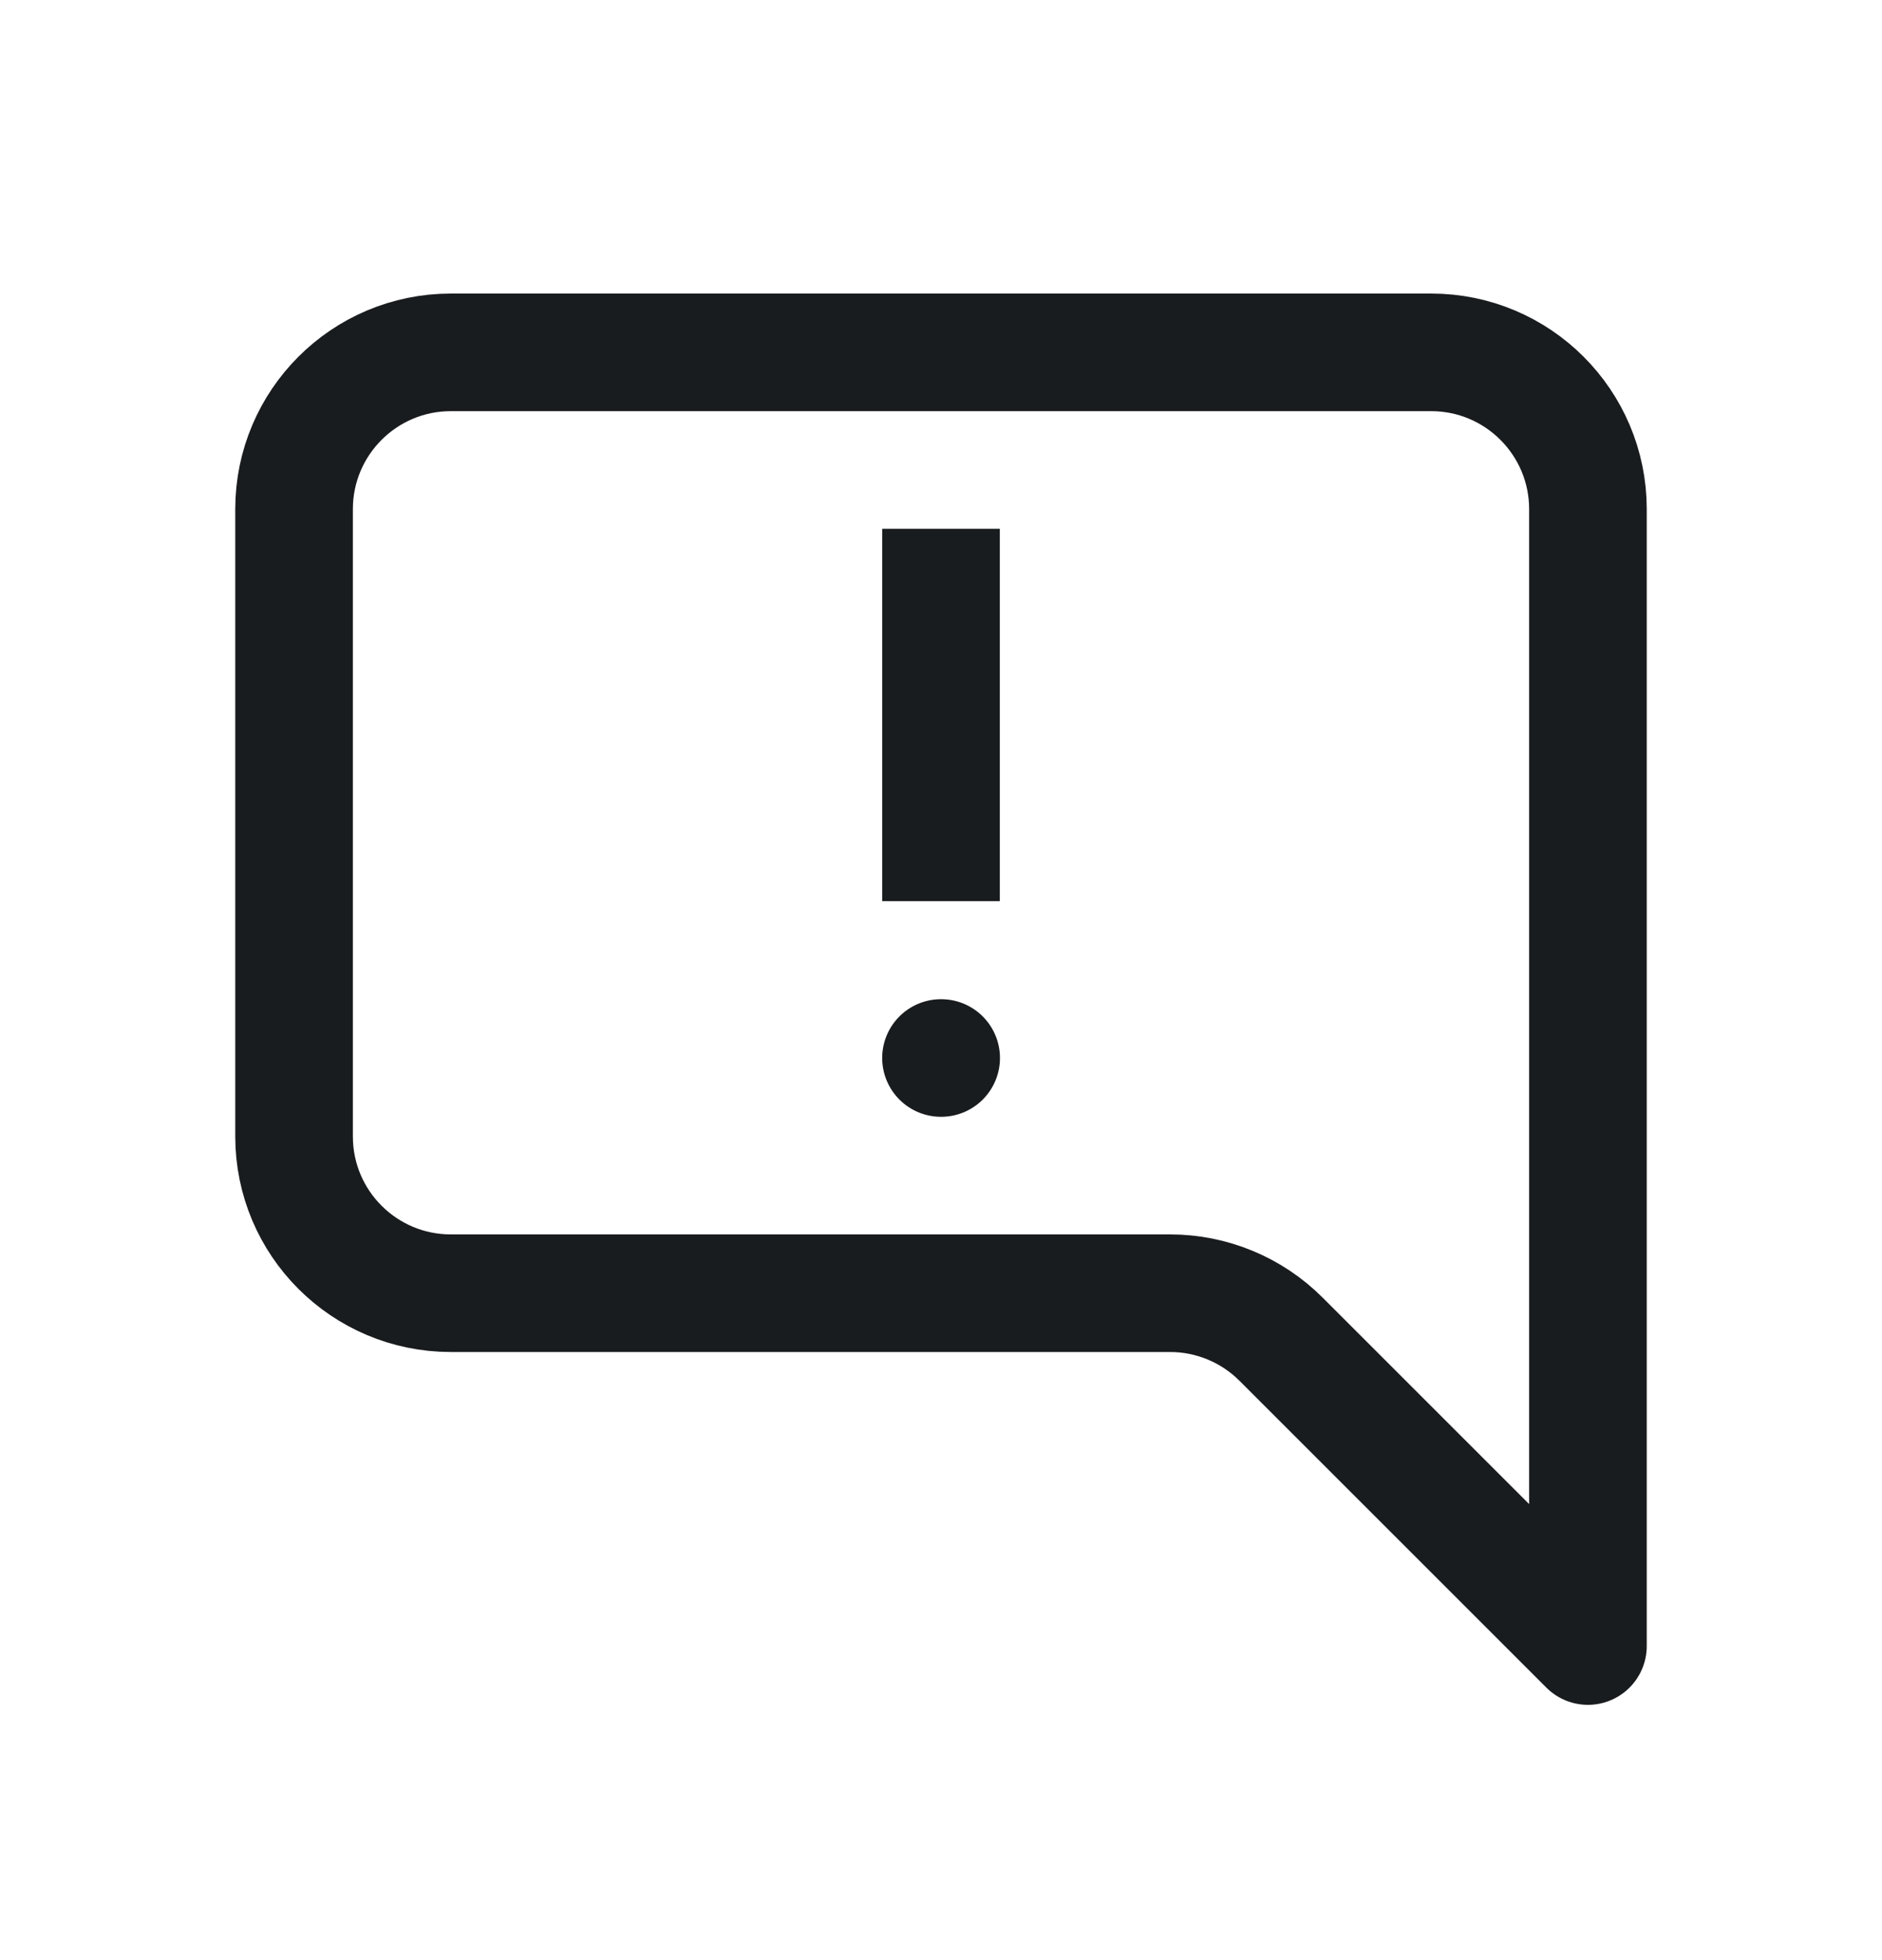 <svg width="24" height="25" viewBox="0 0 24 25" fill="none" xmlns="http://www.w3.org/2000/svg">
<path d="M12 6.744V11.494M20.25 20.994L16.336 17.08C15.961 16.705 15.452 16.494 14.922 16.494H5.75C4.645 16.494 3.75 15.599 3.75 14.494V6.494C3.75 5.39 4.645 4.494 5.75 4.494H18.25C19.355 4.494 20.25 5.39 20.25 6.494V20.994Z" stroke="#191C1E" stroke-width="1.5" stroke-linejoin="round"/>
<path d="M12 13.494H12.002" stroke="#191C1E" stroke-width="1.5" stroke-linecap="round" stroke-linejoin="round"/>
</svg>
